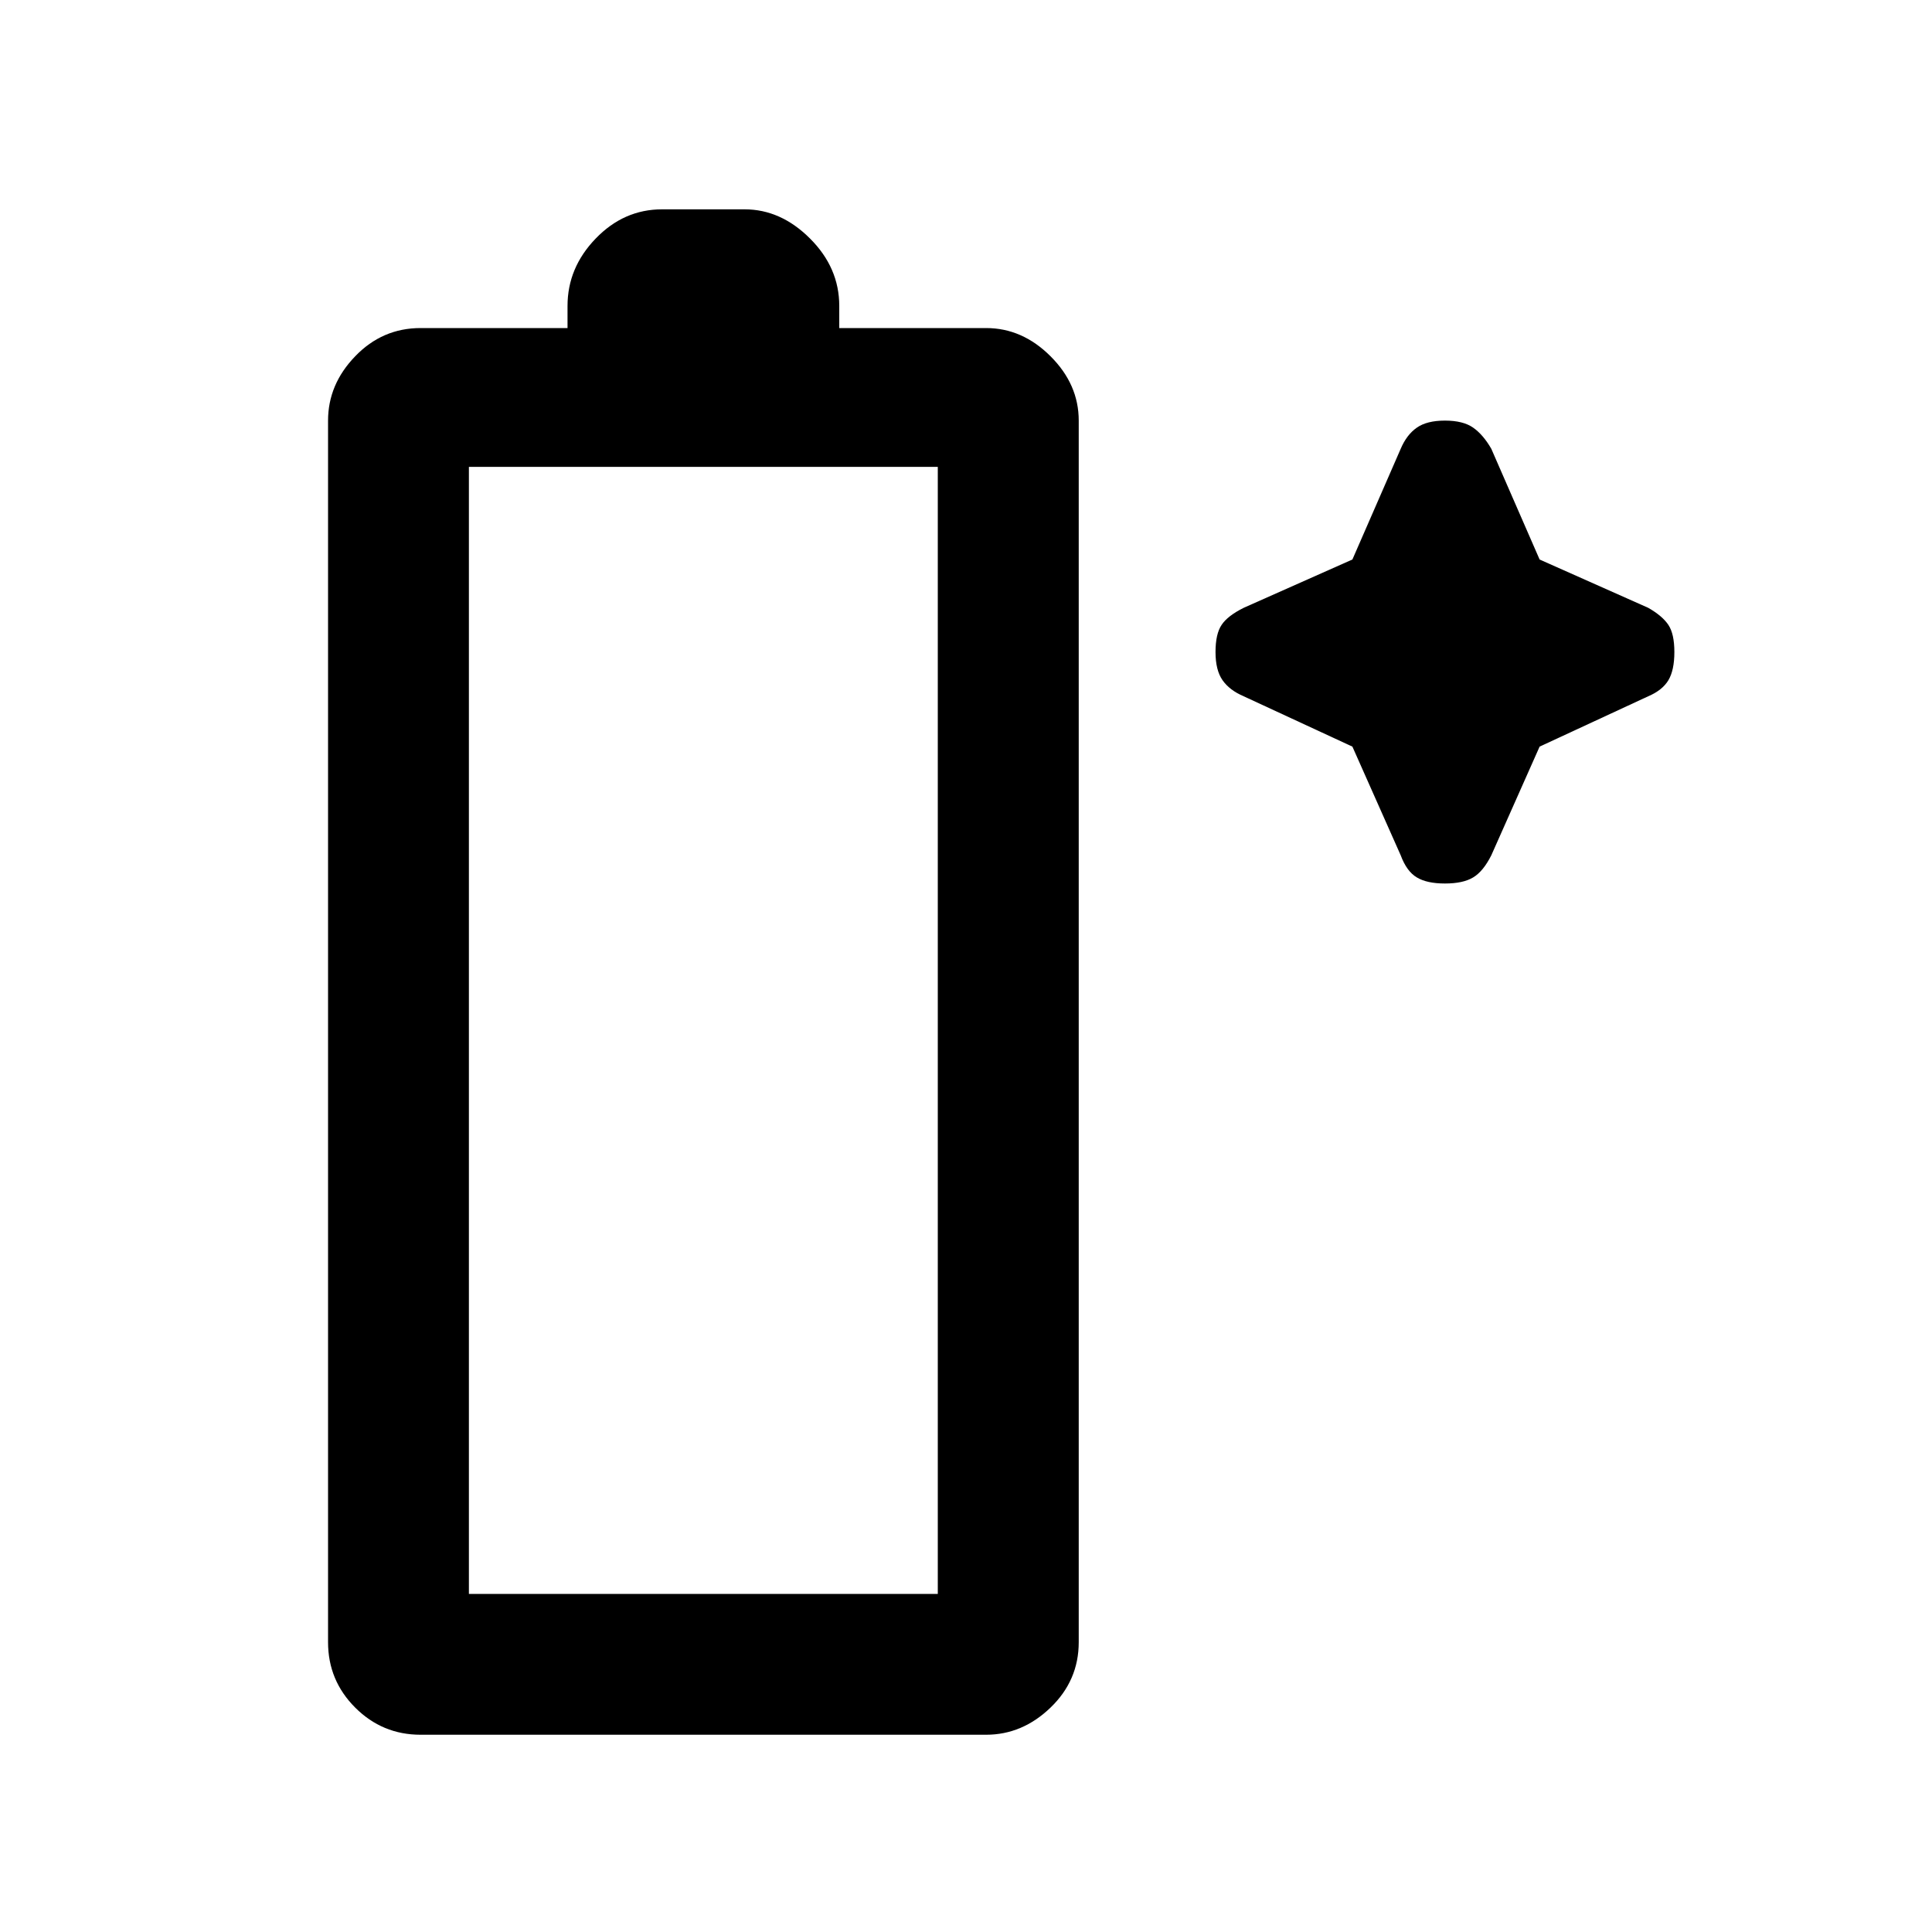 <svg xmlns="http://www.w3.org/2000/svg" height="20" width="20"><path d="M4.354 17.958q-.396 0-.677-.281T3.396 17V4.354q0-.375.281-.666.281-.292.677-.292h1.521v-.229q0-.396.292-.698.291-.302.687-.302h.854q.375 0 .677.302.303.302.303.698v.229h1.52q.375 0 .667.292.292.291.292.666V17q0 .396-.292.677t-.667.281Zm.5-1.458h4.854V4.833H4.854ZM14.5 8.854 14 7.729l-1.125-.521q-.146-.062-.219-.166-.073-.104-.073-.292t.063-.281q.062-.094.229-.177l1.125-.5.5-1.146q.062-.146.167-.219.104-.073.291-.073.188 0 .292.073.104.073.188.219l.5 1.146 1.124.5q.146.083.209.177.062.093.062.281 0 .188-.062.292-.063.104-.209.166l-1.124.521-.5 1.125q-.084.167-.188.229-.104.063-.292.063-.187 0-.291-.063-.105-.062-.167-.229Z"/></svg>